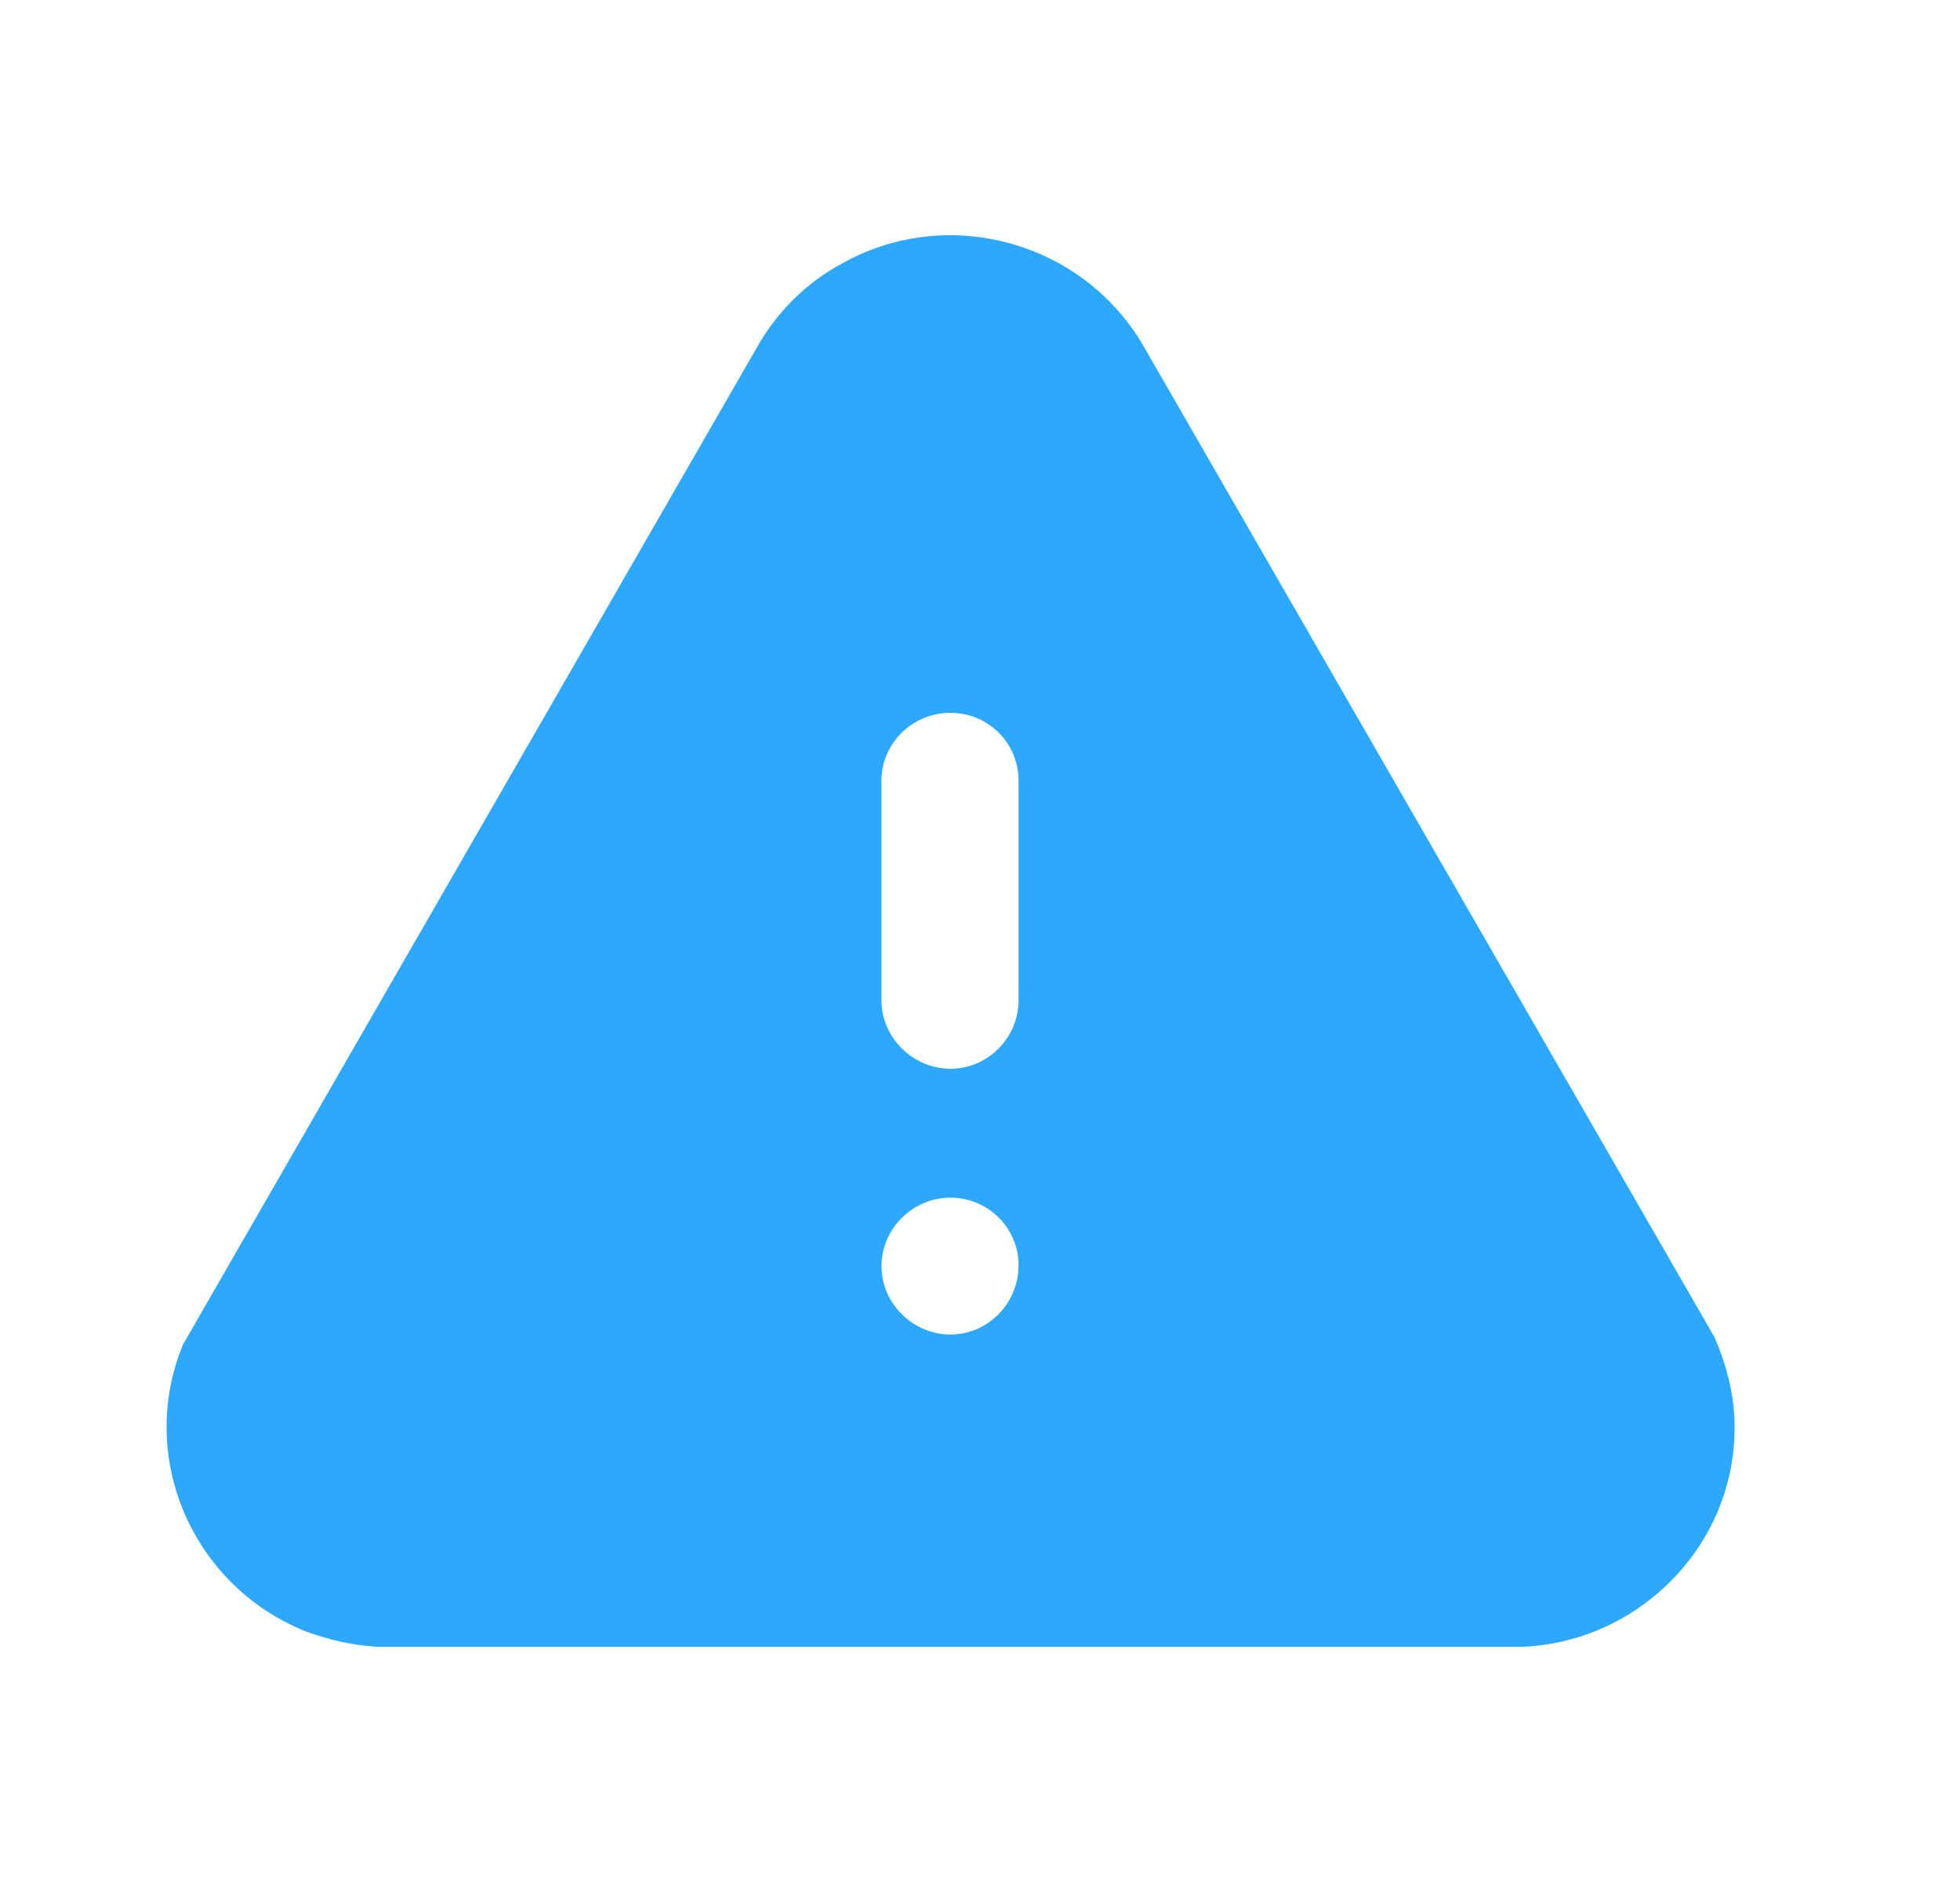 <svg width="25" height="24" viewBox="0 0 25 24" fill="none" xmlns="http://www.w3.org/2000/svg">
<path fill-rule="evenodd" clip-rule="evenodd" d="M14.602 4.442L21.871 17.057C22.031 17.434 22.101 17.74 22.121 18.058C22.161 18.801 21.901 19.524 21.391 20.079C20.881 20.633 20.191 20.96 19.441 21H4.804C4.494 20.981 4.184 20.911 3.894 20.802C2.444 20.217 1.744 18.572 2.334 17.146L9.653 4.433C9.903 3.986 10.283 3.601 10.753 3.353C12.113 2.599 13.842 3.094 14.602 4.442ZM12.992 12.756C12.992 13.231 12.603 13.629 12.123 13.629C11.643 13.629 11.243 13.231 11.243 12.756V9.952C11.243 9.476 11.643 9.09 12.123 9.09C12.603 9.09 12.992 9.476 12.992 9.952V12.756ZM12.123 17.018C11.643 17.018 11.243 16.62 11.243 16.146C11.243 15.669 11.643 15.273 12.123 15.273C12.603 15.273 12.992 15.66 12.992 16.135C12.992 16.62 12.603 17.018 12.123 17.018Z" fill="#2CA8FF"/>
</svg>
